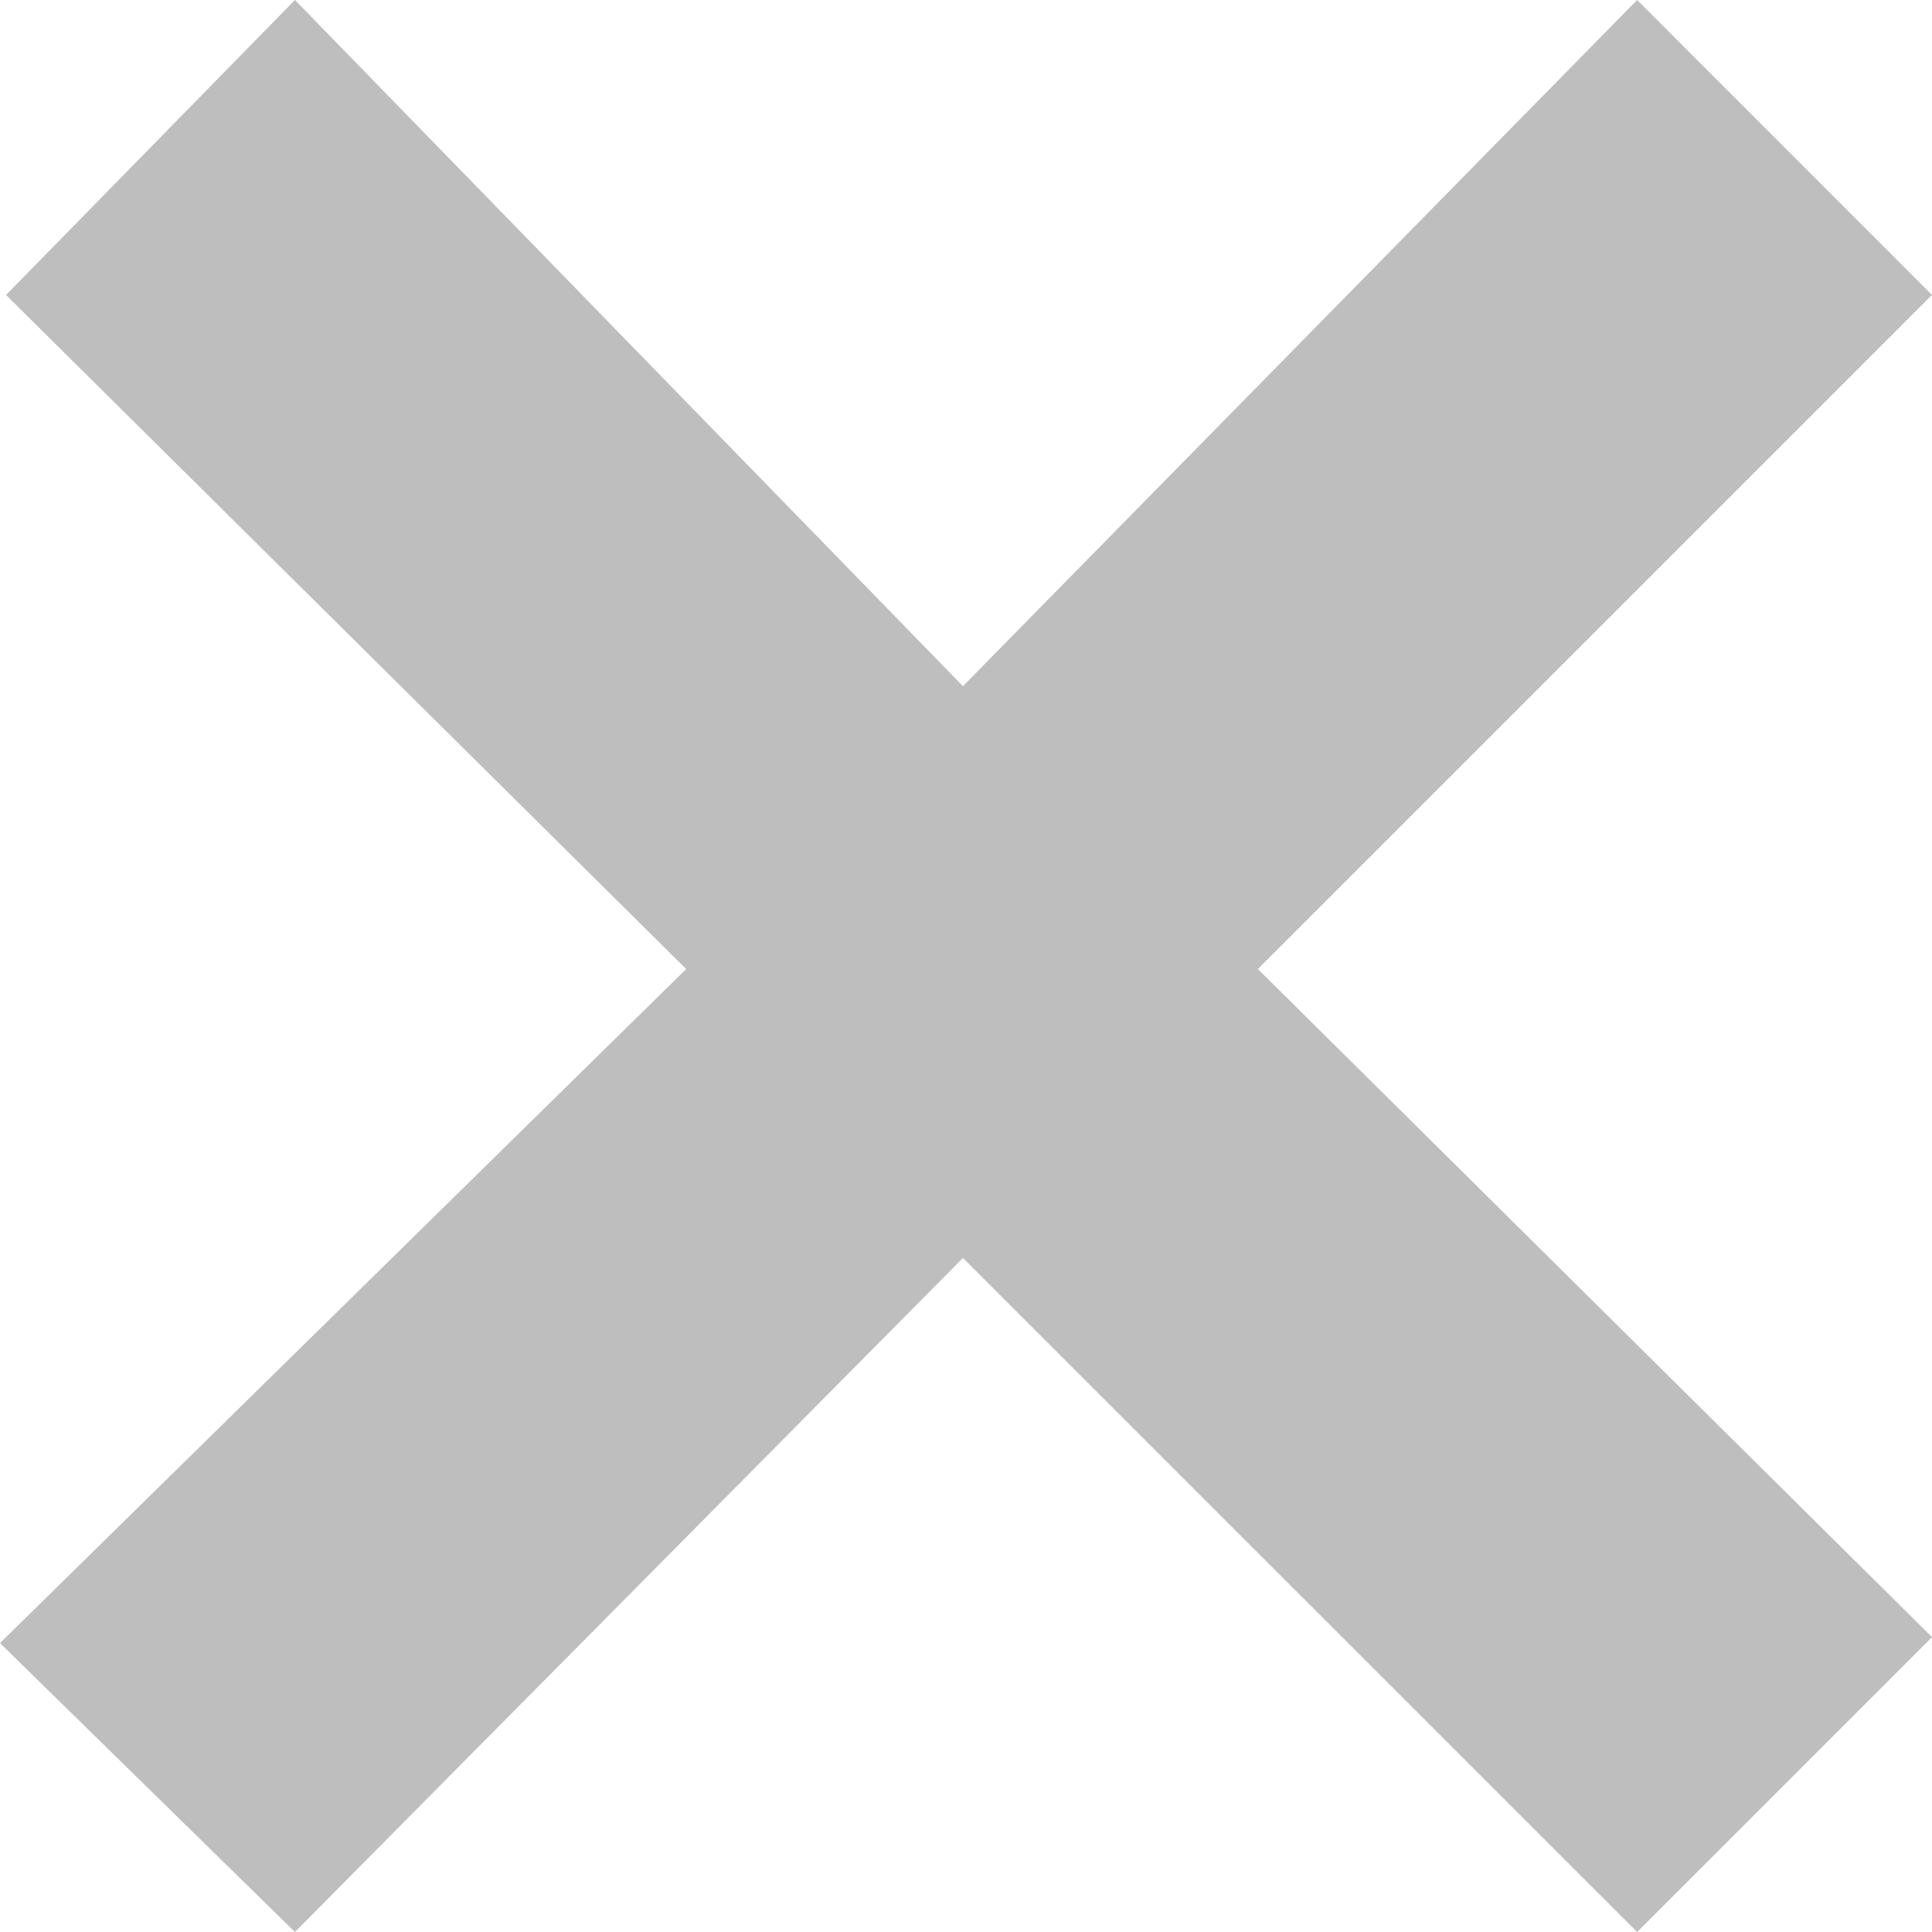 <?xml version="1.0" encoding="utf-8"?>
<!-- Generator: Adobe Illustrator 16.0.4, SVG Export Plug-In . SVG Version: 6.00 Build 0)  -->
<!DOCTYPE svg PUBLIC "-//W3C//DTD SVG 1.1//EN" "http://www.w3.org/Graphics/SVG/1.1/DTD/svg11.dtd">
<svg version="1.1" xmlns="http://www.w3.org/2000/svg" xmlns:xlink="http://www.w3.org/1999/xlink" x="0px" y="0px"
	 width="32.312px" height="32.312px" viewBox="0 0 32.312 32.312" enable-background="new 0 0 32.312 32.312" xml:space="preserve">
<g id="Layer_2" display="none">
	<polygon display="inline" stroke="rgb(190,190,190)" stroke-miterlimit="10" points="-3.819,4.231 16.141,21.808 36.346,4.404 33.717,1.252 
		16.141,16.148 -0.691,1.252 	"/>
</g>
<g id="Layer_3">
	<polygon fill="rgb(190,190,190)" points="0,27.48 11.476,16.207 0.101,4.933 4.933,0 16.105,11.476 27.38,0 32.312,4.933 21.038,16.207 
		32.312,27.38 27.38,32.312 16.105,21.039 4.933,32.312 	"/>
</g>
</svg>
